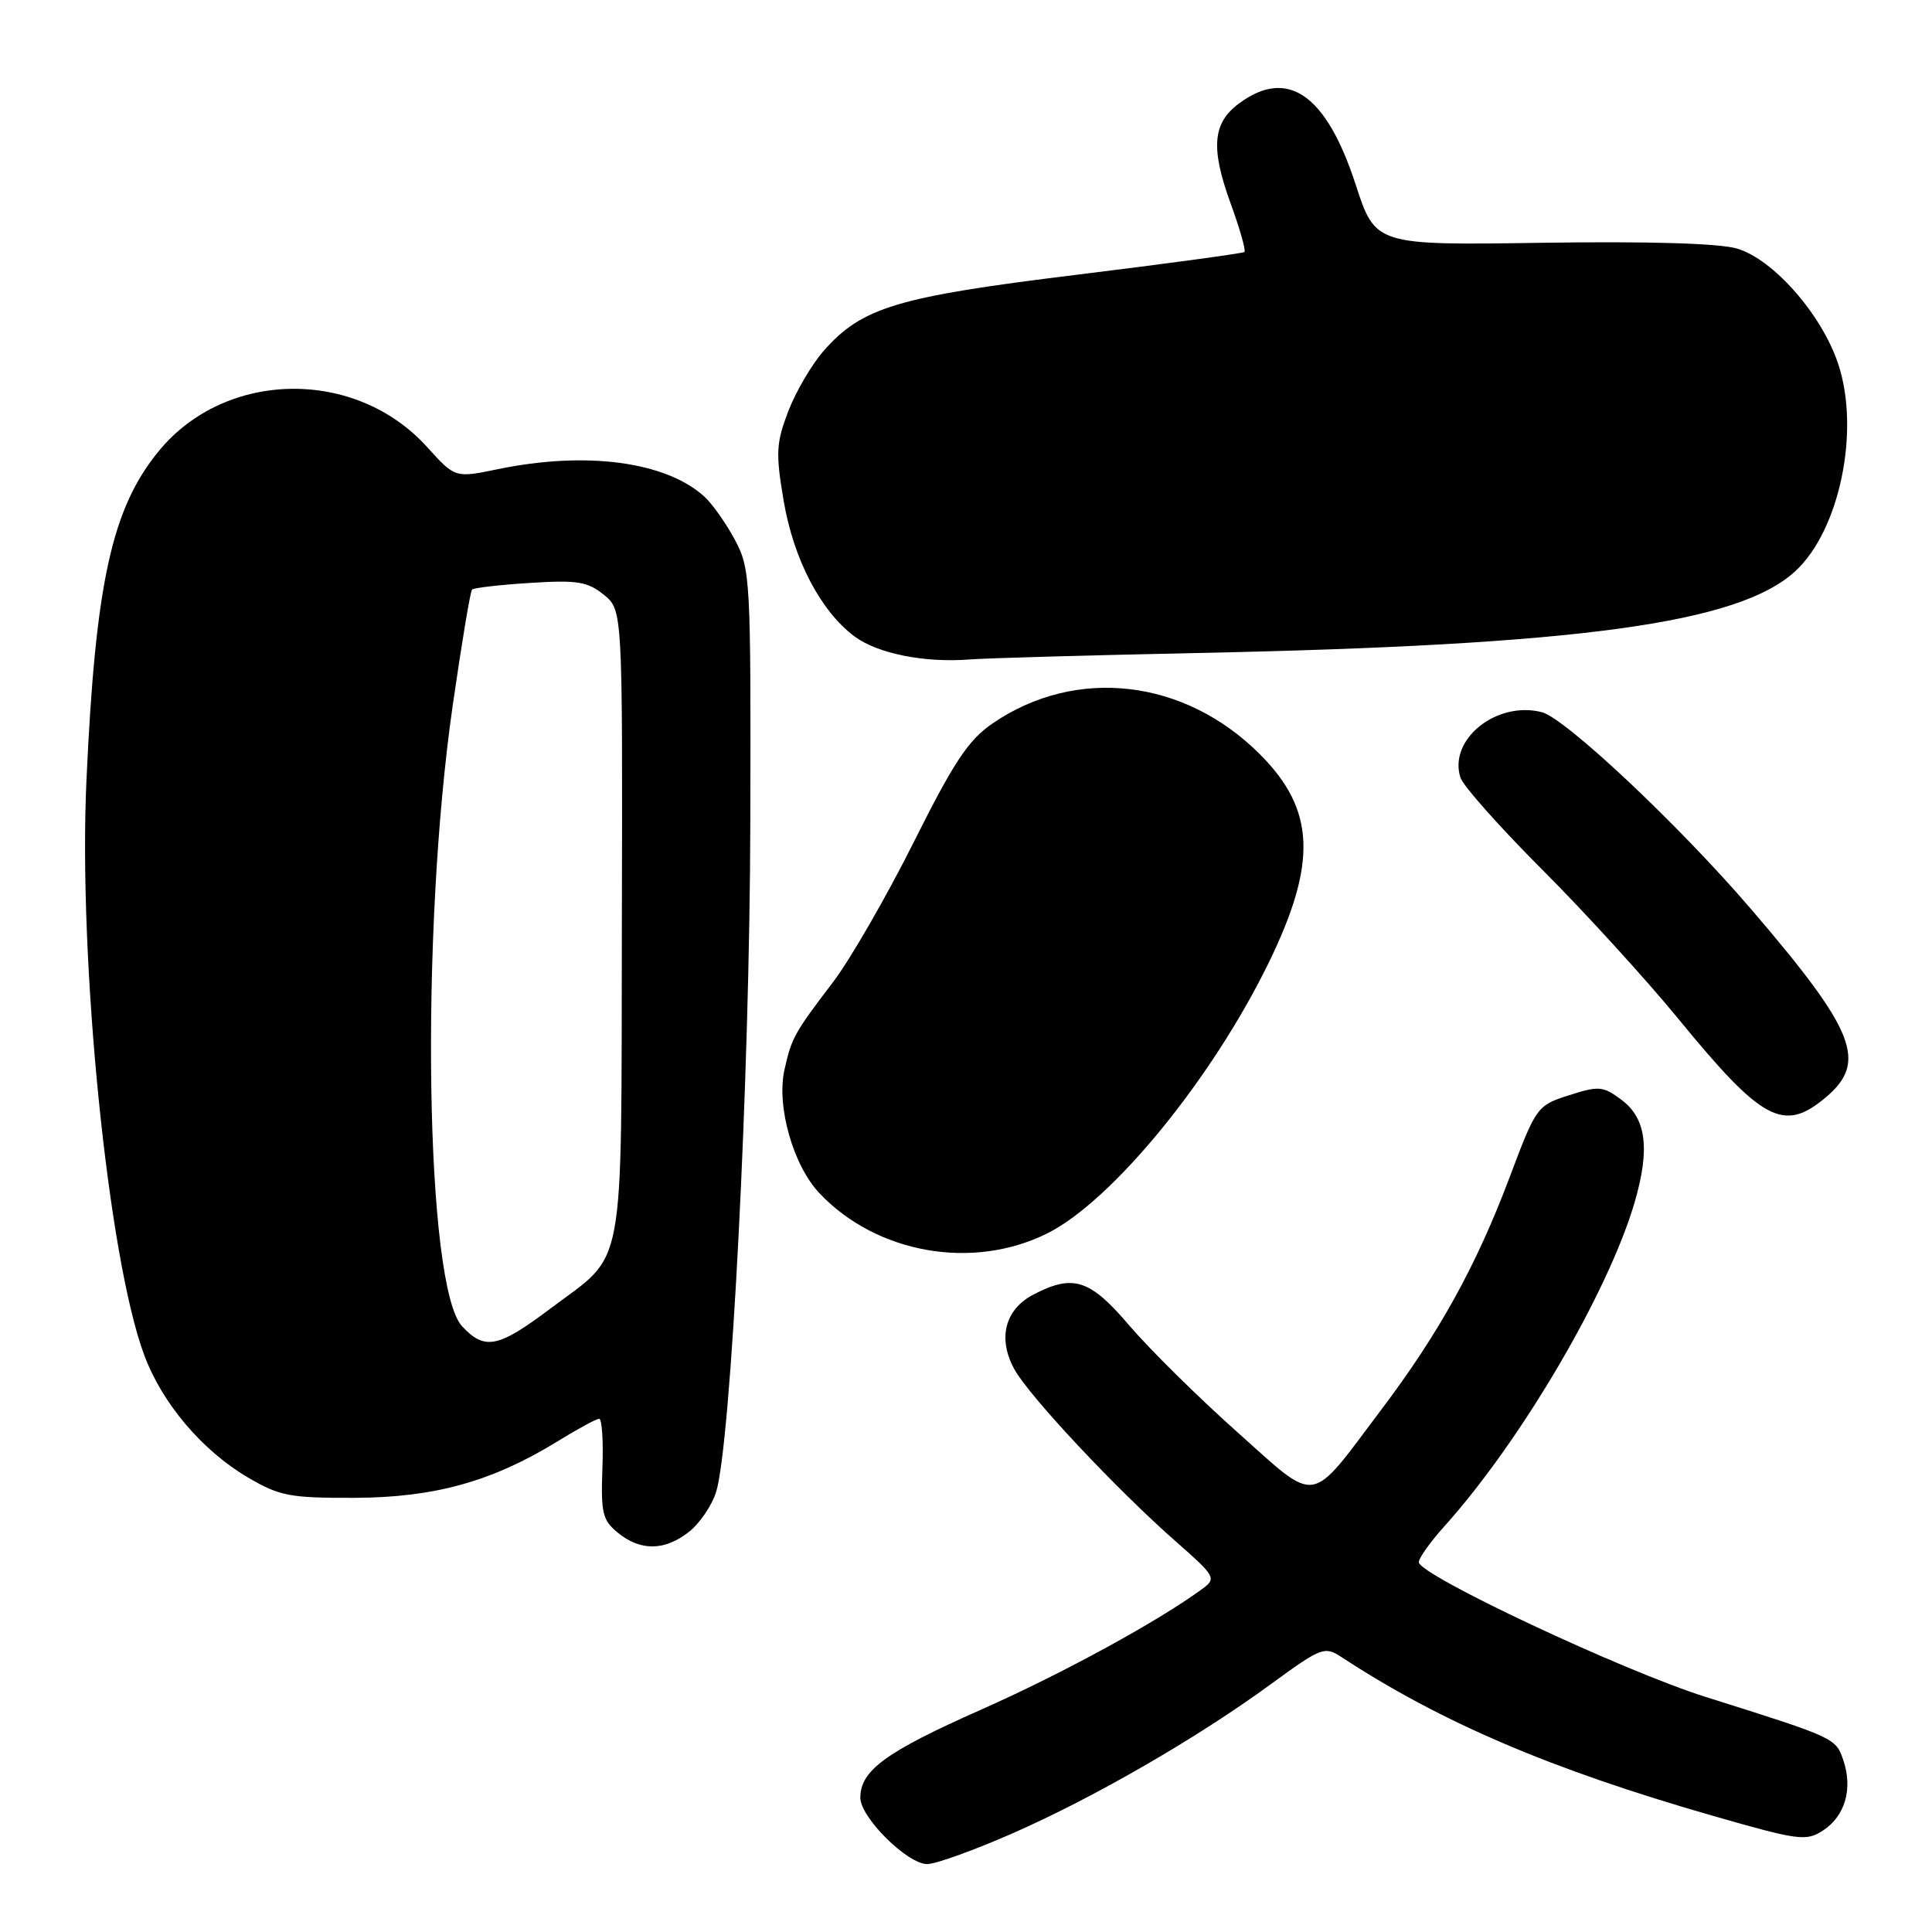 <?xml version="1.0" encoding="UTF-8" standalone="no"?>
<!DOCTYPE svg PUBLIC "-//W3C//DTD SVG 1.1//EN" "http://www.w3.org/Graphics/SVG/1.1/DTD/svg11.dtd" >
<svg xmlns="http://www.w3.org/2000/svg" xmlns:xlink="http://www.w3.org/1999/xlink" version="1.1" viewBox="0 0 256 256">
 <g >
 <path fill="currentColor"
d=" M 134.21 242.91 C 145.09 238.12 158.66 230.28 168.45 223.12 C 175.09 218.27 175.52 218.11 177.75 219.57 C 190.94 228.21 205.43 234.41 226.84 240.57 C 238.36 243.88 239.33 244.01 241.57 242.54 C 244.47 240.64 245.52 237.06 244.27 233.30 C 243.26 230.29 243.28 230.29 226.00 224.85 C 215.03 221.39 188.00 208.69 188.00 206.99 C 188.00 206.45 189.52 204.32 191.38 202.25 C 201.54 190.95 213.12 171.23 216.61 159.27 C 218.66 152.21 218.14 148.17 214.84 145.72 C 212.41 143.91 211.84 143.86 207.90 145.13 C 203.67 146.48 203.55 146.64 200.03 156.00 C 195.64 167.67 190.69 176.64 183.05 186.76 C 173.33 199.66 174.80 199.44 163.88 189.70 C 158.72 185.10 152.33 178.78 149.67 175.67 C 144.43 169.51 142.23 168.79 136.96 171.52 C 133.17 173.48 132.17 177.32 134.39 181.40 C 136.33 184.97 148.00 197.41 155.90 204.34 C 160.99 208.81 161.19 209.14 159.40 210.47 C 153.60 214.76 140.85 221.73 129.93 226.57 C 117.36 232.14 114.00 234.60 114.00 238.21 C 114.00 240.82 120.23 247.00 122.86 247.00 C 123.99 247.00 129.09 245.16 134.21 242.91 Z  M 91.29 202.98 C 92.70 201.88 94.31 199.51 94.88 197.73 C 96.86 191.45 99.35 142.92 99.42 109.00 C 99.50 76.59 99.43 75.37 97.36 71.50 C 96.18 69.30 94.36 66.73 93.32 65.79 C 88.19 61.15 77.66 59.75 65.96 62.17 C 60.30 63.34 60.30 63.34 56.59 59.23 C 47.12 48.75 29.93 48.99 21.08 59.72 C 14.82 67.31 12.64 77.20 11.45 103.50 C 10.37 127.44 14.33 166.78 19.12 179.58 C 21.50 185.97 26.80 192.21 32.83 195.76 C 37.05 198.24 38.41 198.50 47.00 198.47 C 57.59 198.43 65.23 196.30 73.87 190.99 C 76.54 189.34 79.02 188.00 79.39 188.00 C 79.77 188.00 79.96 190.98 79.82 194.62 C 79.61 200.50 79.84 201.45 81.90 203.12 C 84.90 205.55 88.09 205.50 91.29 202.98 Z  M 138.77 163.43 C 147.36 159.14 160.53 143.06 168.07 127.65 C 174.58 114.32 174.29 107.29 166.93 99.93 C 156.95 89.95 142.61 88.29 131.56 95.83 C 128.33 98.03 126.42 100.90 121.06 111.62 C 117.45 118.83 112.65 127.15 110.40 130.11 C 105.23 136.90 104.91 137.48 103.95 141.72 C 102.86 146.57 105.09 154.44 108.62 158.15 C 116.20 166.12 128.90 168.35 138.77 163.43 Z  M 241.92 145.41 C 247.51 140.71 245.86 136.58 231.97 120.40 C 222.45 109.30 207.38 95.13 204.28 94.36 C 198.29 92.85 191.91 97.98 193.51 103.02 C 193.85 104.12 198.75 109.62 204.38 115.26 C 210.01 120.89 218.11 129.78 222.39 135.00 C 233.52 148.60 236.35 150.10 241.92 145.41 Z  M 158.50 86.53 C 209.27 85.48 230.35 82.61 237.87 75.70 C 243.76 70.30 246.51 57.05 243.57 48.22 C 241.40 41.68 235.00 34.38 230.18 32.94 C 227.83 32.24 218.50 31.96 204.37 32.17 C 182.25 32.50 182.25 32.50 179.62 24.42 C 175.73 12.48 170.60 8.93 164.16 13.72 C 160.66 16.32 160.40 19.64 163.08 27.00 C 164.29 30.32 165.11 33.20 164.89 33.39 C 164.68 33.57 154.67 34.93 142.65 36.41 C 118.83 39.33 114.21 40.72 109.13 46.50 C 107.55 48.31 105.43 51.92 104.44 54.52 C 102.84 58.71 102.77 60.05 103.84 66.37 C 105.16 74.14 108.76 81.01 113.23 84.33 C 116.29 86.61 122.51 87.85 128.50 87.38 C 130.70 87.21 144.20 86.83 158.50 86.53 Z  M 61.24 175.75 C 56.35 170.53 55.64 123.79 59.98 93.52 C 61.17 85.27 62.32 78.34 62.55 78.12 C 62.78 77.89 66.24 77.49 70.23 77.24 C 76.47 76.84 77.85 77.06 80.00 78.80 C 82.50 80.83 82.50 80.83 82.40 122.36 C 82.30 169.68 83.01 165.82 72.96 173.37 C 66.01 178.60 64.24 178.96 61.24 175.75 Z "/>
</g>
</svg>